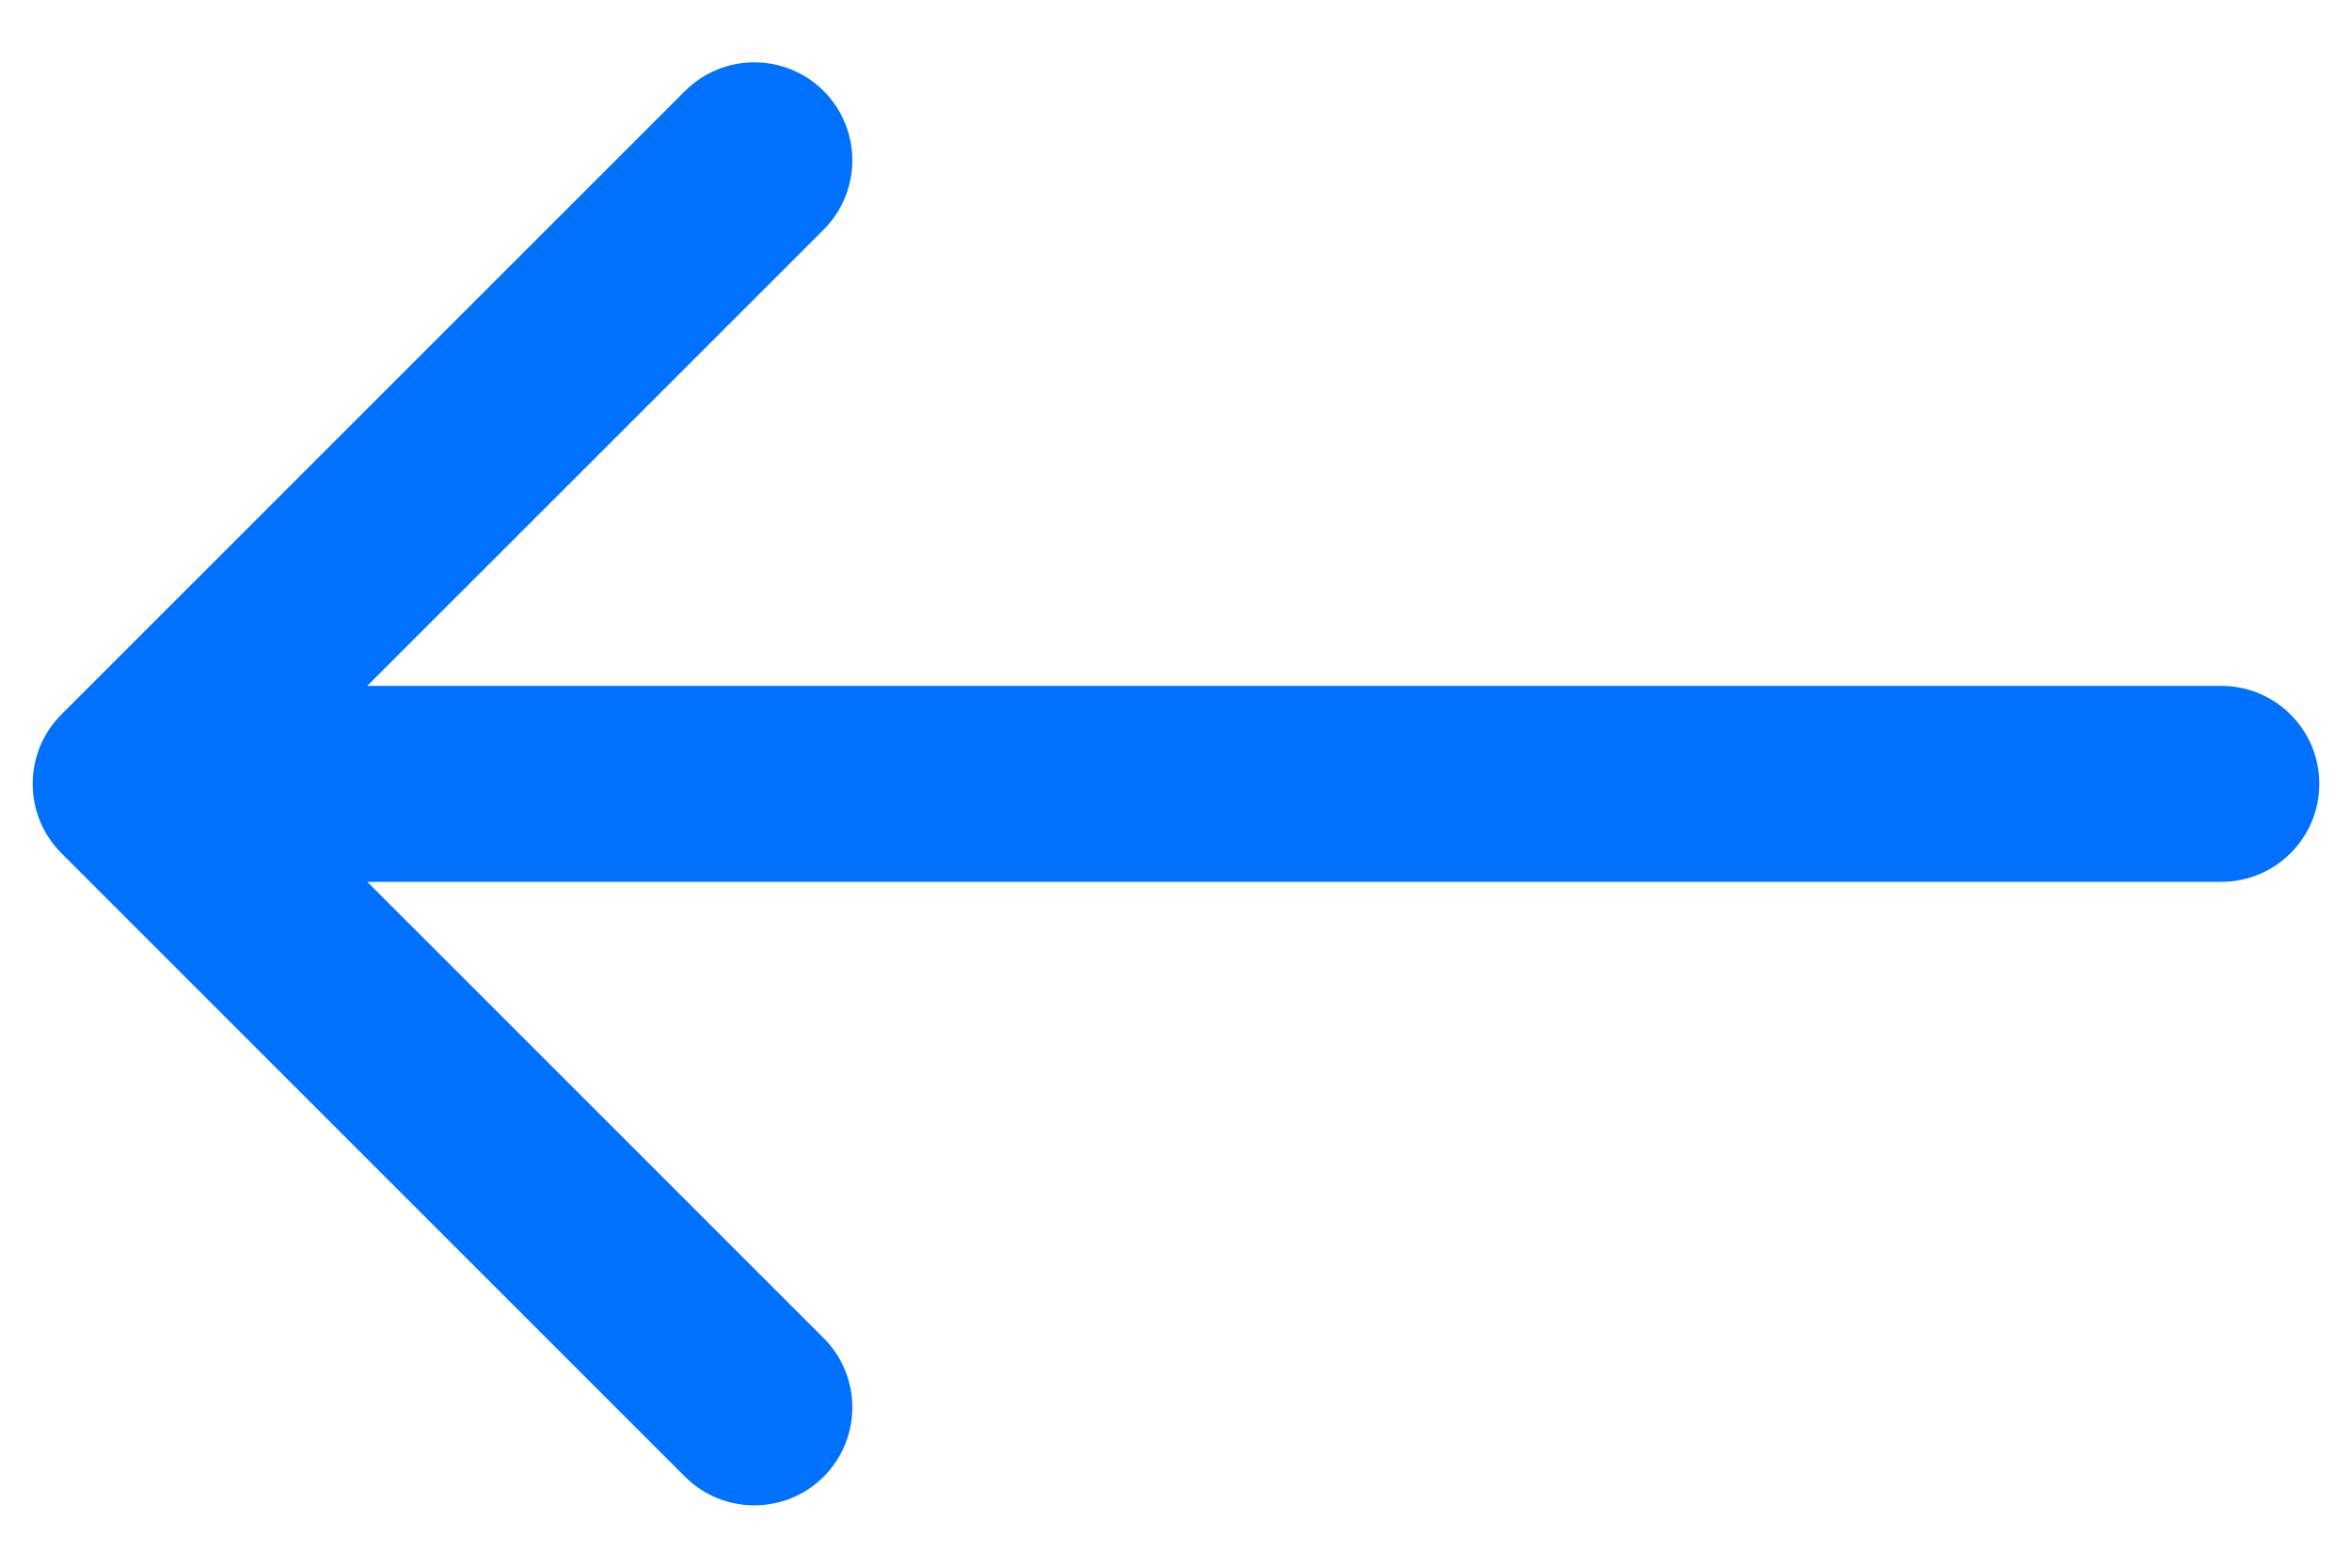 <svg width="36" height="24" viewBox="0 0 36 24" fill="none" xmlns="http://www.w3.org/2000/svg">
<path d="M34 13.5C34.828 13.5 35.5 12.828 35.5 12C35.5 11.172 34.828 10.5 34 10.5V13.5ZM0.939 10.939C0.354 11.525 0.354 12.475 0.939 13.061L10.485 22.607C11.071 23.192 12.021 23.192 12.607 22.607C13.192 22.021 13.192 21.071 12.607 20.485L4.121 12L12.607 3.515C13.192 2.929 13.192 1.979 12.607 1.393C12.021 0.808 11.071 0.808 10.485 1.393L0.939 10.939ZM34 10.5L2 10.5V13.5L34 13.5V10.5Z" fill="#0071FF"/>
</svg>
